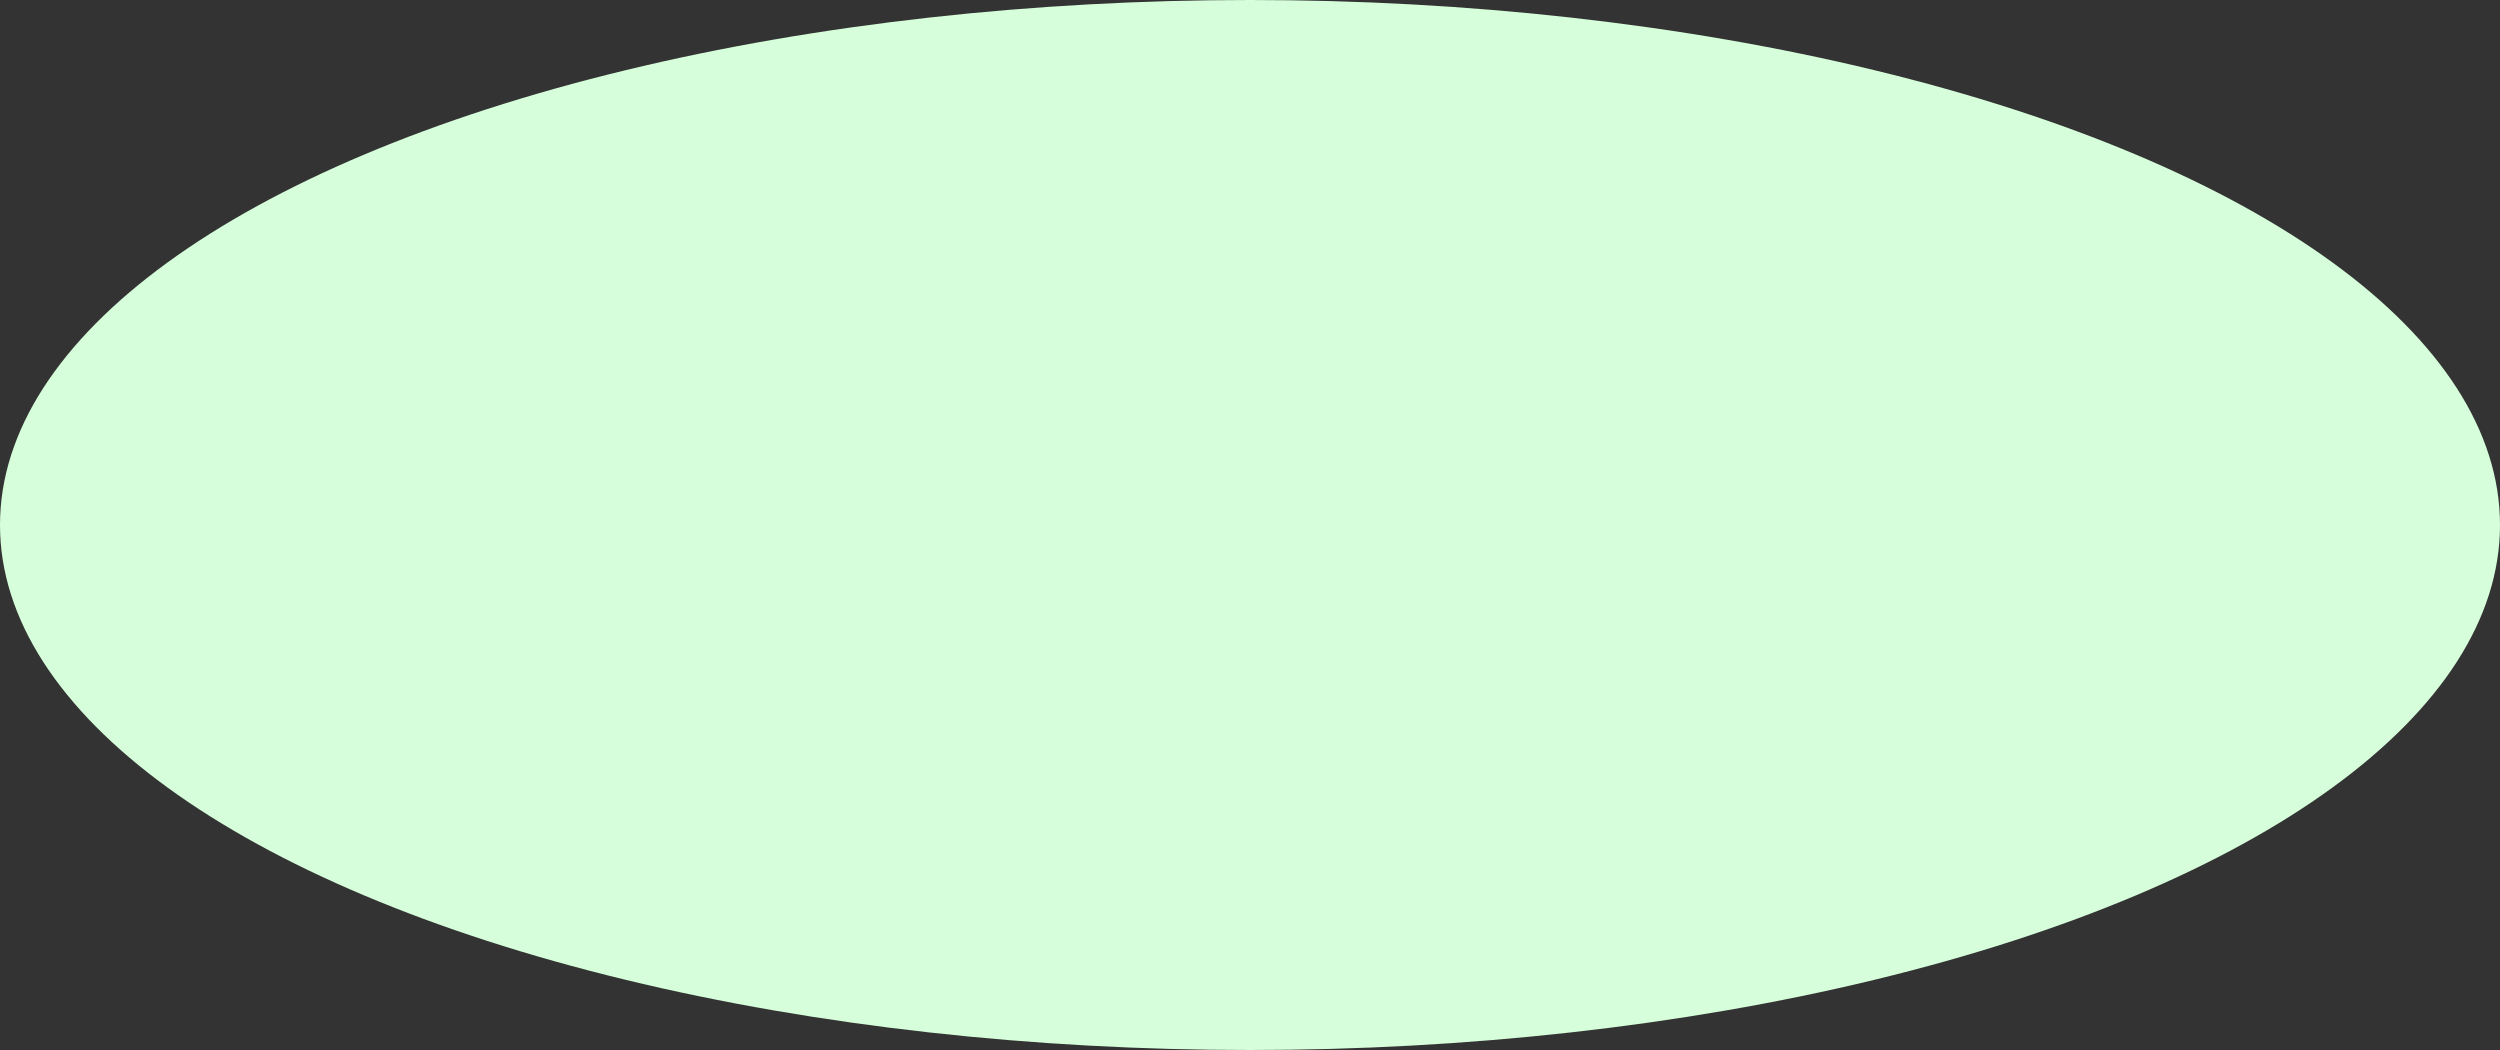 <svg width="500" height="210" viewBox="0 0 500 210" fill="none" xmlns="http://www.w3.org/2000/svg">
<rect x="0" y="0" width="500" height="210" fill="#333333" stroke="none"/>
<ellipse cx="250" cy="105" rx="250" ry="105" fill="#D6FEDA"/>
</svg>
